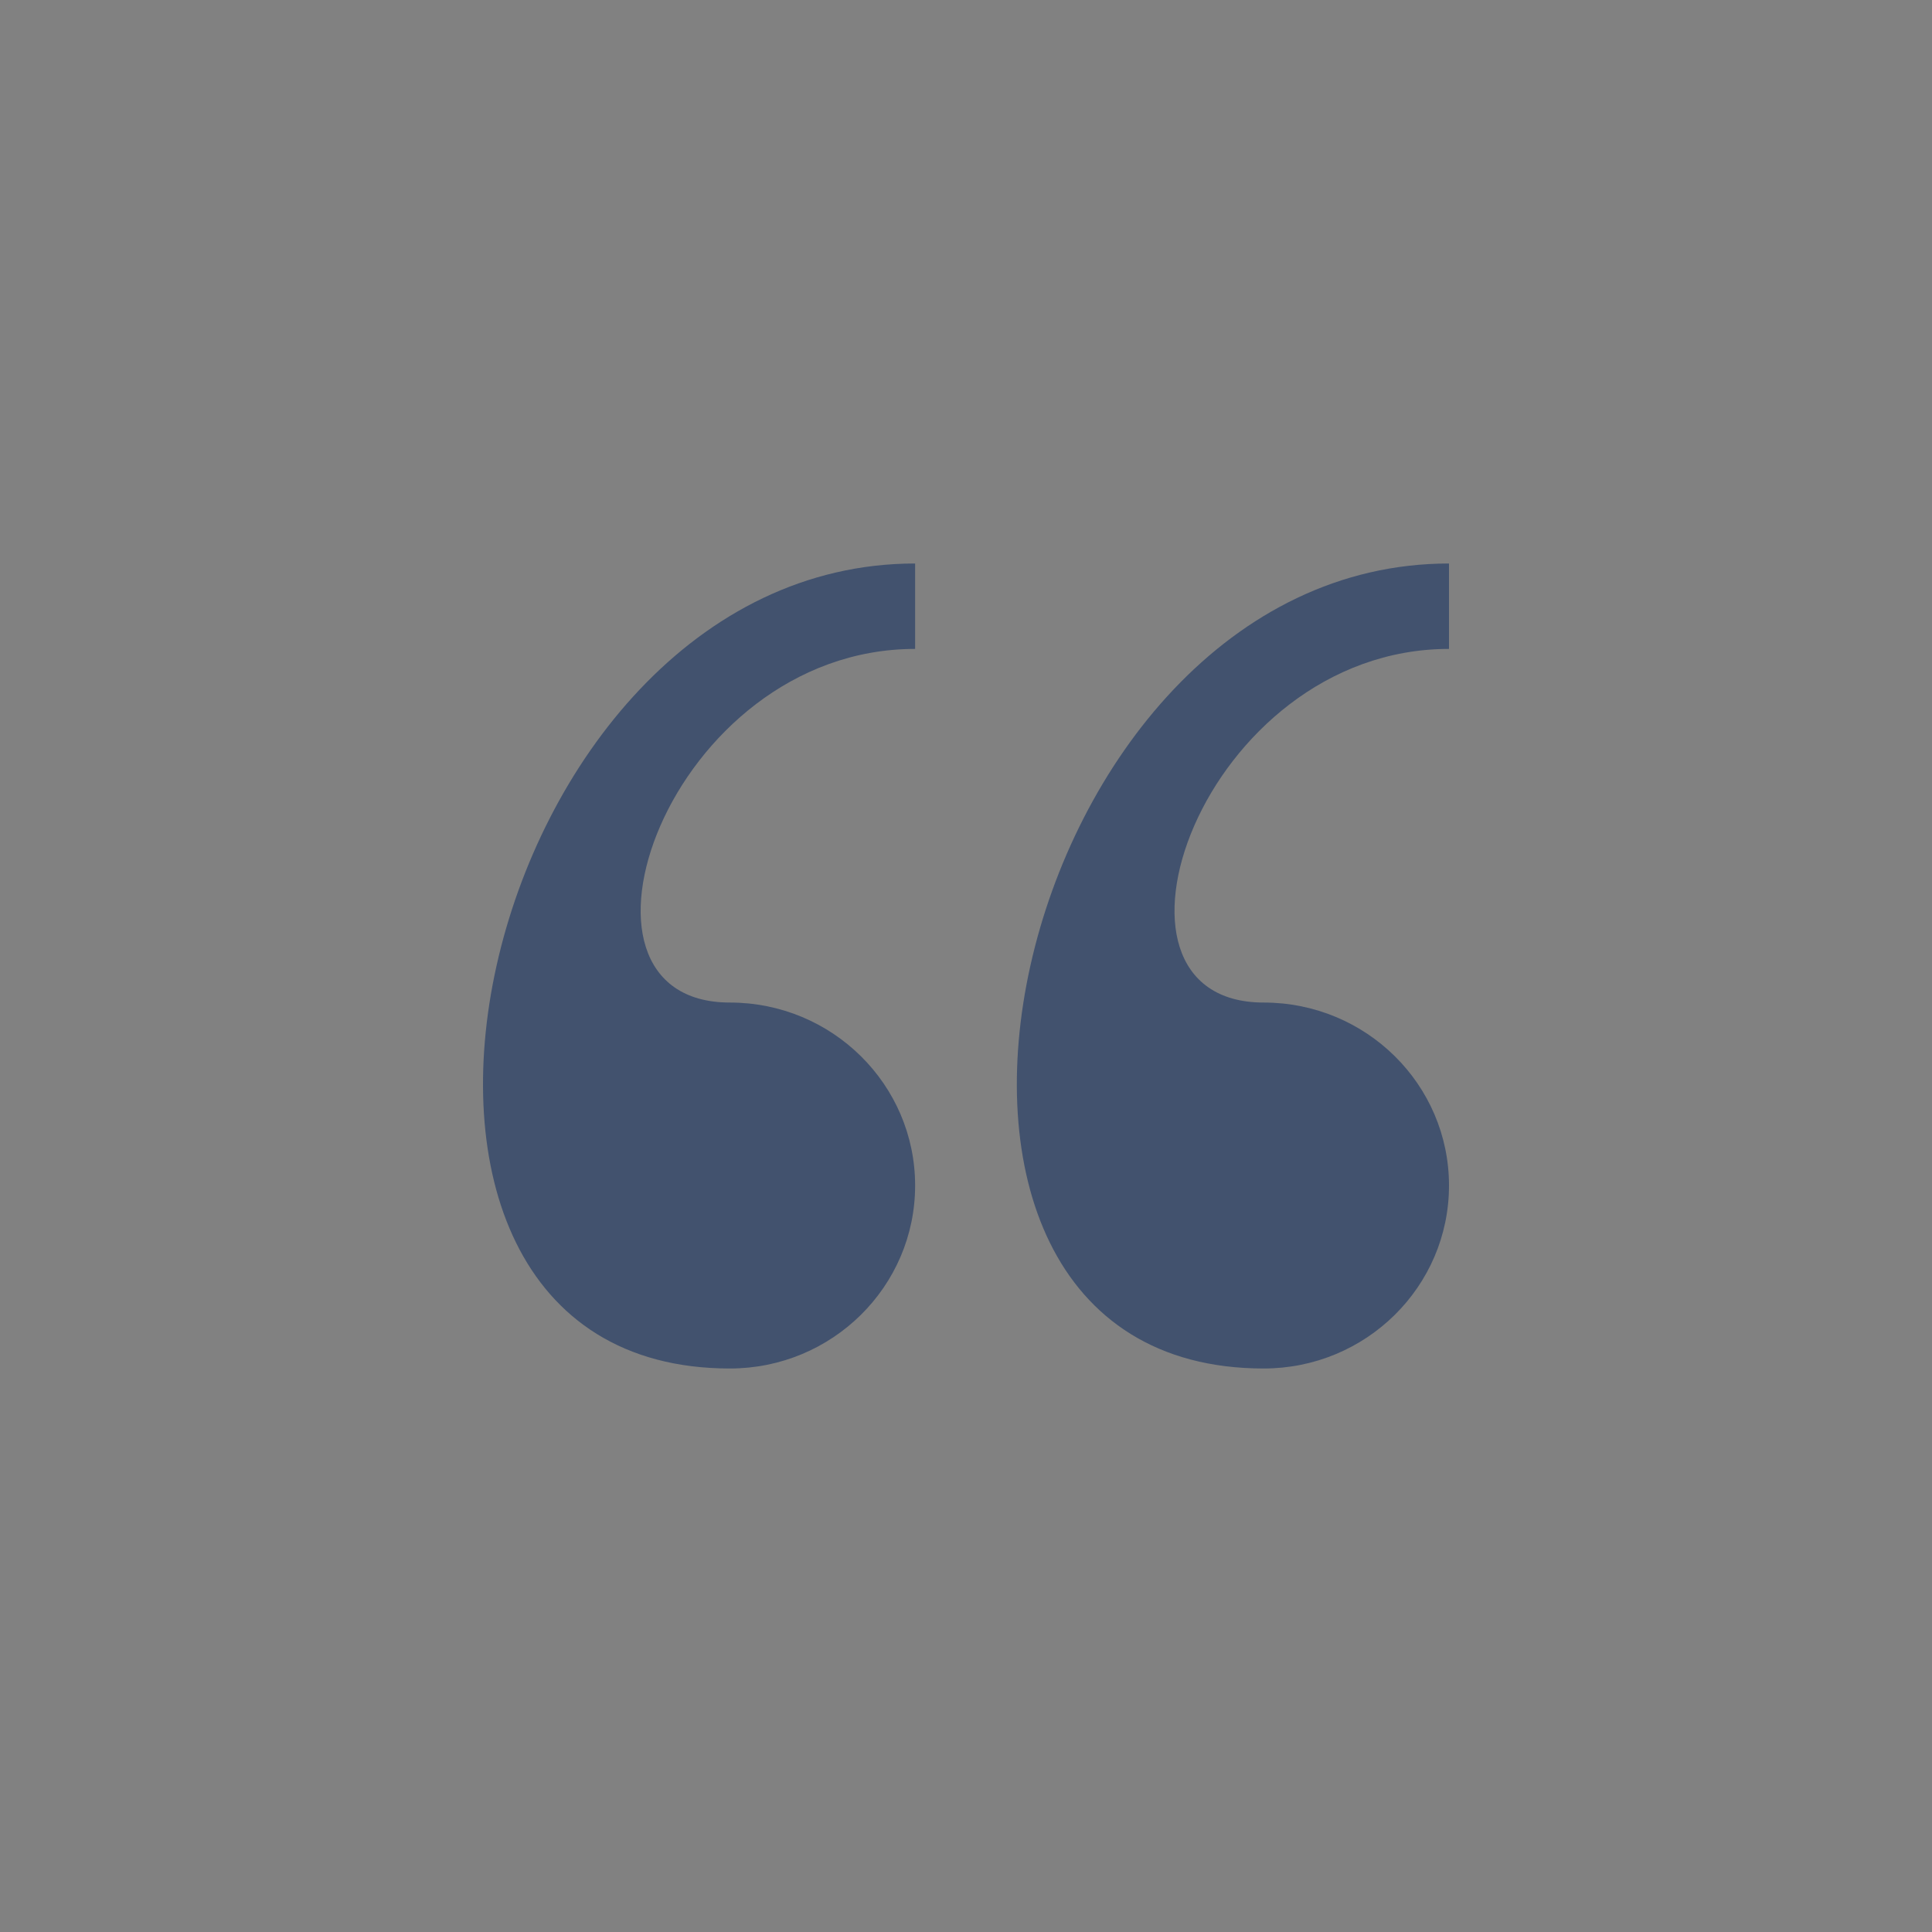 <svg width="24" height="24" viewBox="0 0 24 24" fill="none" xmlns="http://www.w3.org/2000/svg">
<rect x="0" y="0" width="24" height="24" fill="#808080" stroke="none"/>
<rect width="24" height="24" fill="white" fill-opacity="0.01"/>
<path fill-rule="evenodd" clip-rule="evenodd" d="M15.698 17C16.97 17 18 15.982 18 14.727C18 13.472 16.97 12.454 15.698 12.454C13.397 12.454 14.931 8.061 18 8.061V7C12.522 7 10.376 17 15.698 17ZM11.368 14.727C11.368 13.472 10.337 12.454 9.067 12.454C6.765 12.454 8.299 8.061 11.368 8.061V7C5.891 7 3.744 17 9.067 17C10.337 17 11.368 15.982 11.368 14.727Z" fill="#42526E"/>
</svg>
